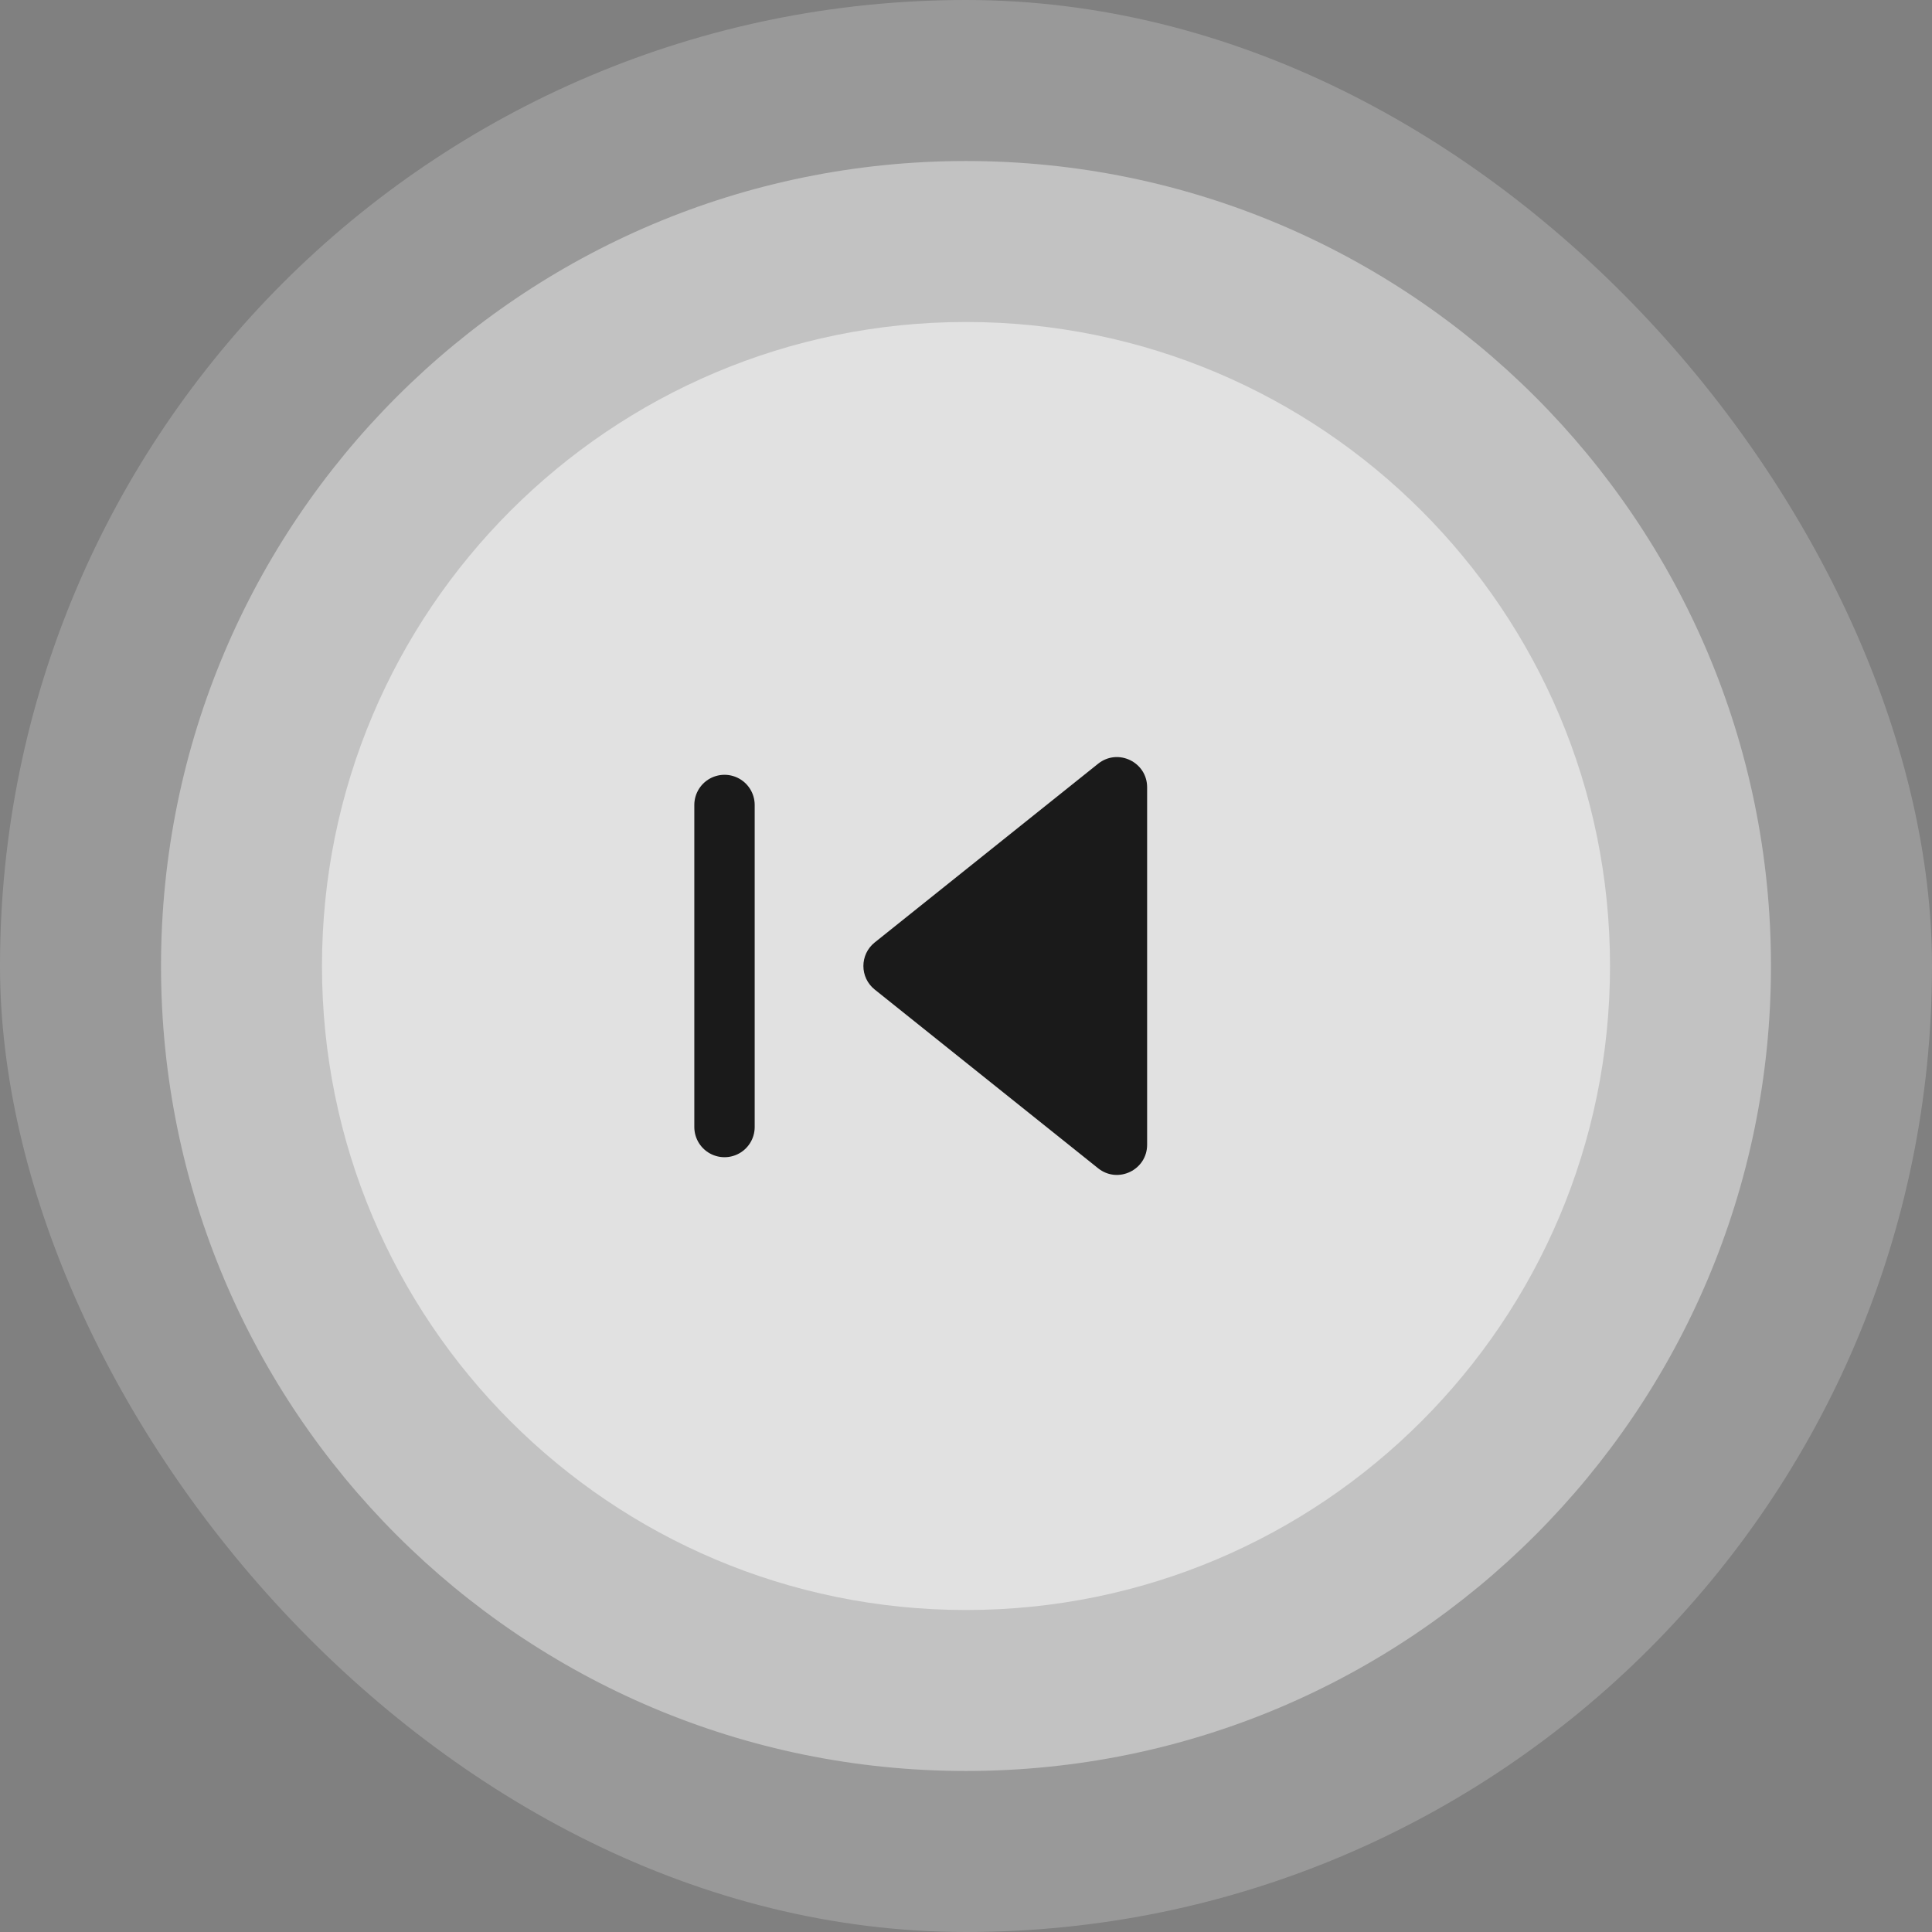 <svg width="32" height="32" viewBox="0 0 32 32" fill="none" xmlns="http://www.w3.org/2000/svg">
<rect x="0" y="0" width="32" height="32" fill="#808080" stroke="none"/>
<g clip-path="url(#clip0_55_143)">
<path d="M16 32C24.837 32 32 24.837 32 16C32 7.163 24.837 0 16 0C7.163 0 0 7.163 0 16C0 24.837 7.163 32 16 32Z" fill="white" fill-opacity="0.2"/>
<path d="M16 29.333C23.364 29.333 29.333 23.364 29.333 16C29.333 8.636 23.364 2.667 16 2.667C8.636 2.667 2.667 8.636 2.667 16C2.667 23.364 8.636 29.333 16 29.333Z" fill="white" fill-opacity="0.4"/>
<path opacity="0.5" d="M16 26.667C21.891 26.667 26.667 21.891 26.667 16C26.667 10.109 21.891 5.333 16 5.333C10.109 5.333 5.333 10.109 5.333 16C5.333 21.891 10.109 26.667 16 26.667Z" fill="white"/>
<path d="M19 18.96C19 19.379 18.515 19.612 18.188 19.35L14.488 16.39C14.238 16.19 14.238 15.81 14.488 15.61L18.188 12.65C18.515 12.388 19 12.621 19 13.04V18.96Z" fill="#1A1A1A"/>
<path d="M12 18.667V13.333" stroke="#1A1A1A" stroke-linecap="round"/>
</g>
<defs>
<clipPath id="clip0_55_143">
<rect width="32" height="32" rx="16" fill="white"/>
</clipPath>
</defs>
</svg>
